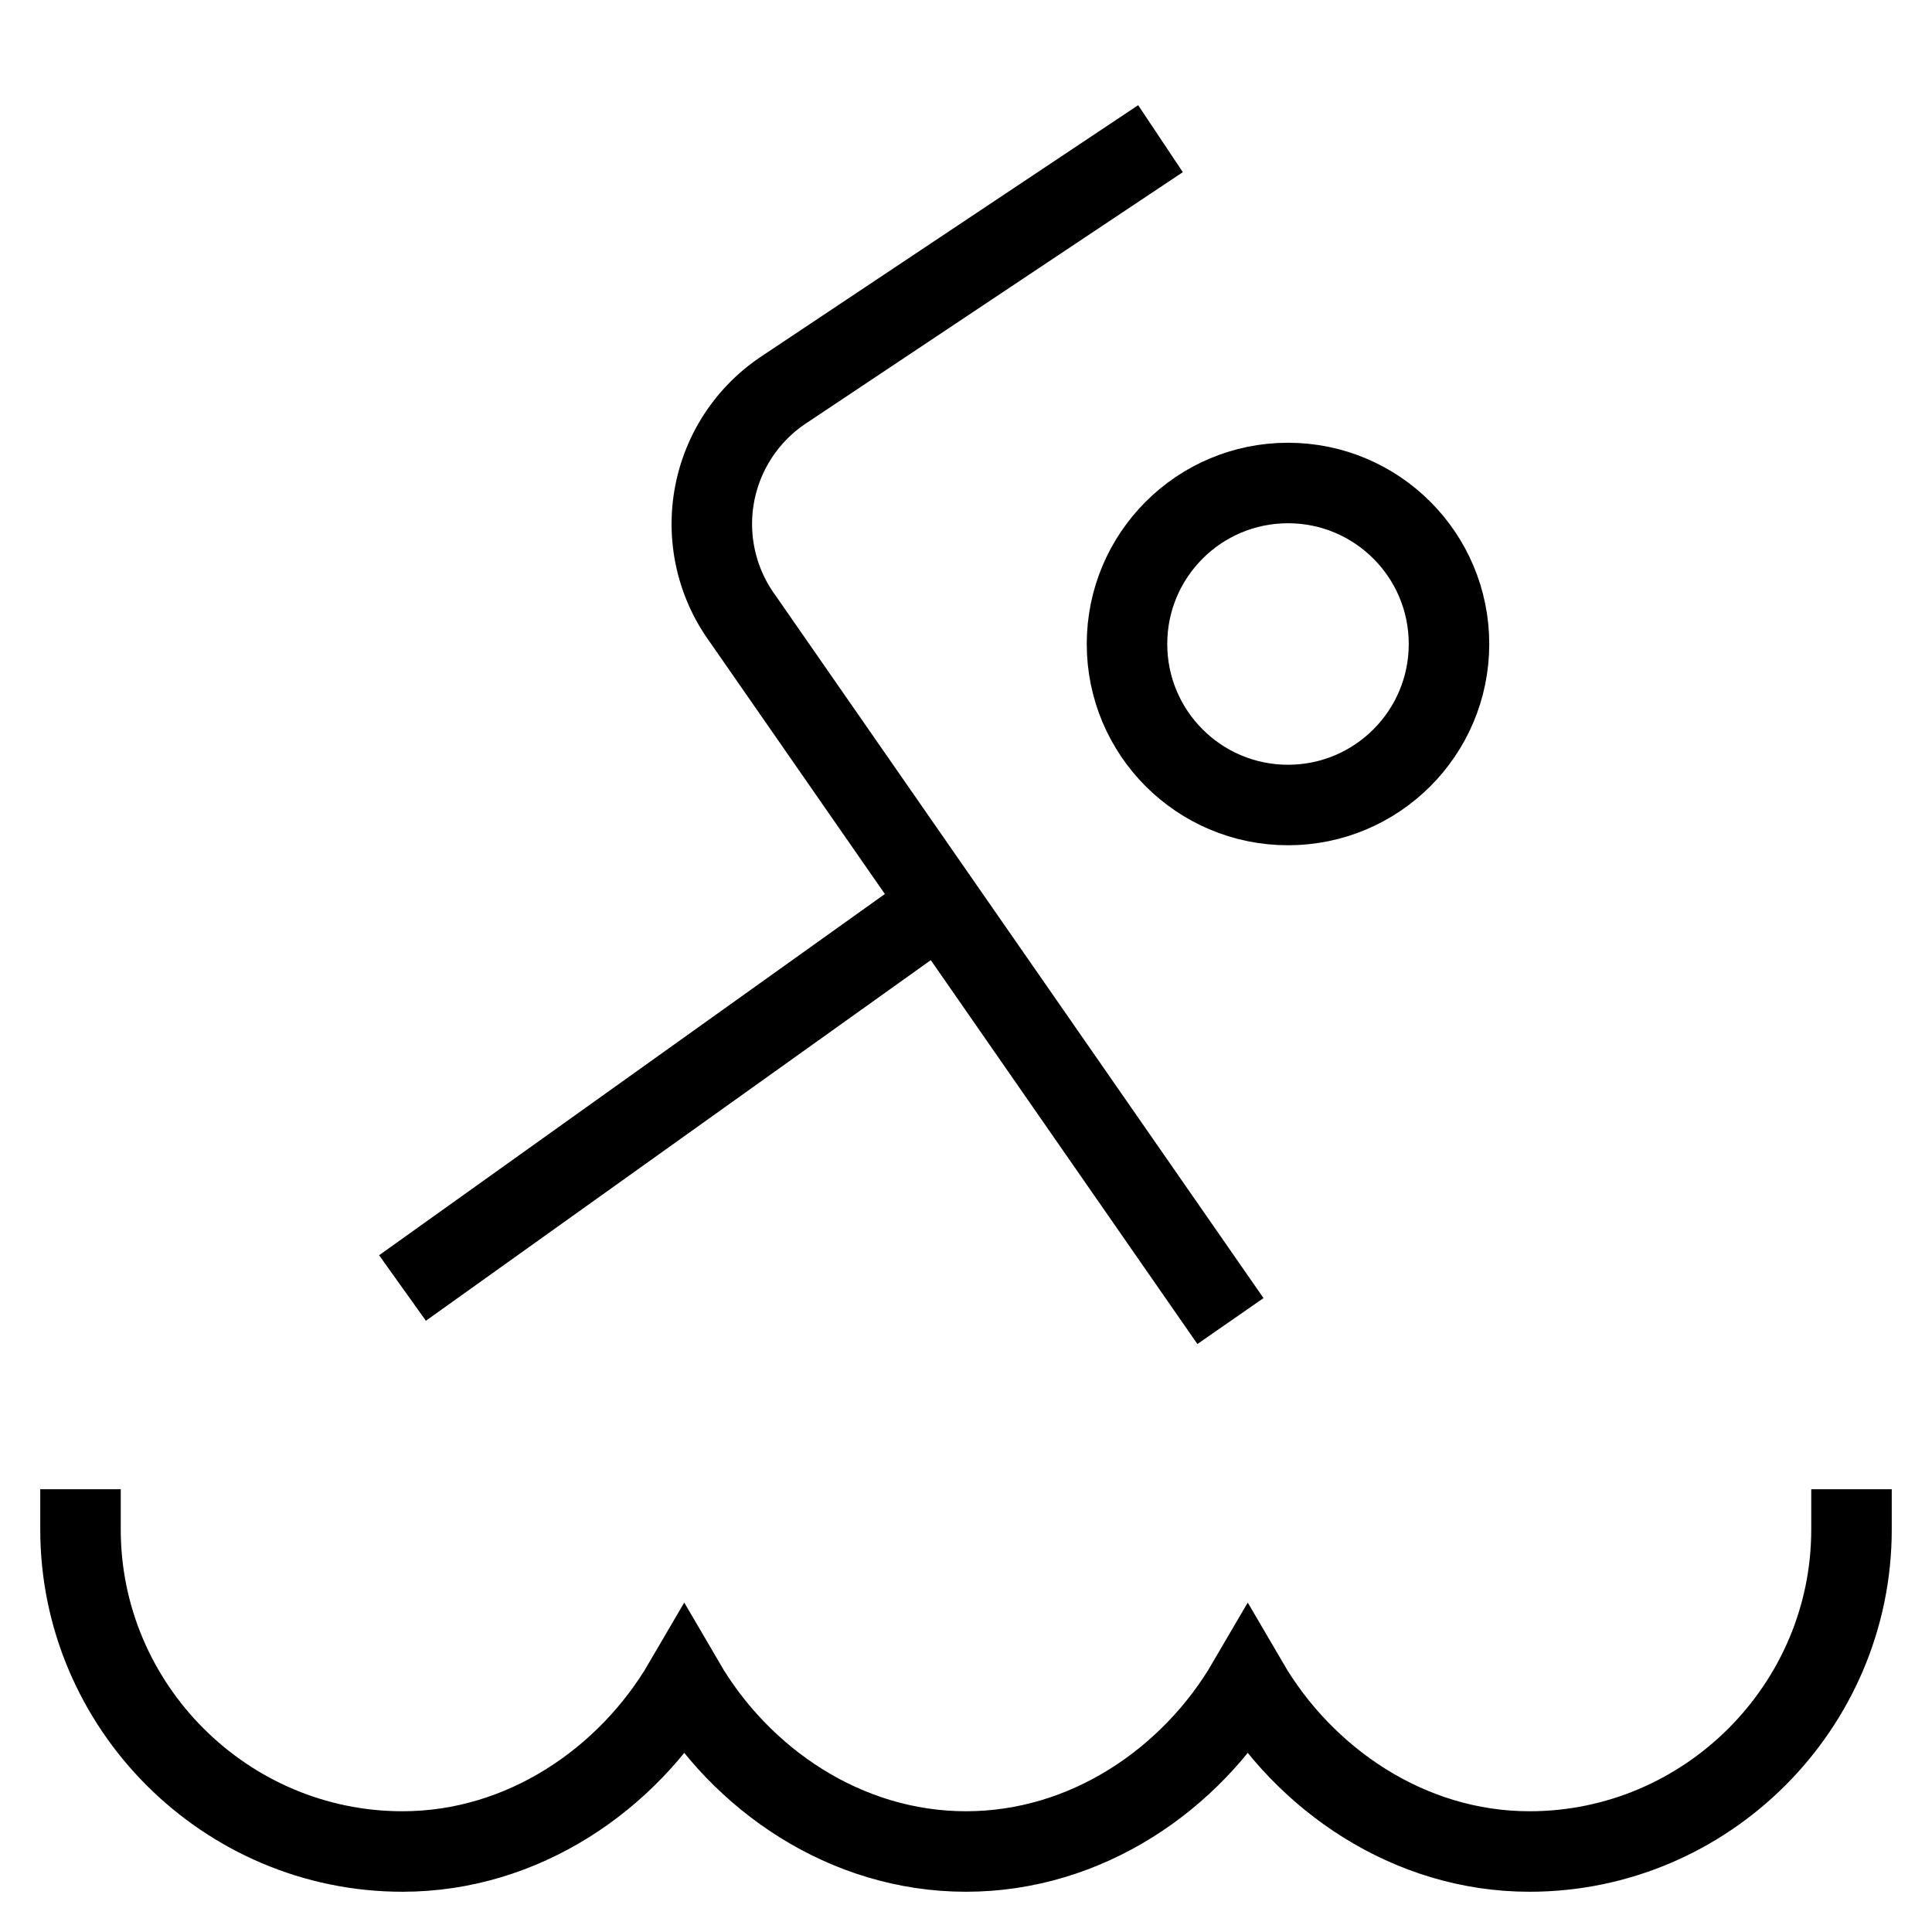 <svg id="nc_icon" xmlns="http://www.w3.org/2000/svg" xml:space="preserve" viewBox="0 0 24 24"><g fill="none" stroke="currentColor" stroke-miterlimit="10" class="nc-icon-wrapper"><path d="M11.684 11.226 5 16" data-cap="butt" vector-effect="non-scaling-stroke"/><circle cx="16" cy="8" r="2" stroke-linecap="square" vector-effect="non-scaling-stroke"/><path stroke-linecap="square" d="M15 16 9.225 7.685a2 2 0 0 1 .508-2.84L14 2" vector-effect="non-scaling-stroke"/><path stroke-linecap="square" d="M1 19c0 2.2 1.8 4 4 4 1.5 0 2.8-.9 3.5-2.1.7 1.2 2 2.1 3.5 2.1s2.8-.9 3.5-2.1c.7 1.2 2 2.1 3.5 2.1 2.2 0 4-1.8 4-4" data-color="color-2" vector-effect="non-scaling-stroke"/></g></svg>

